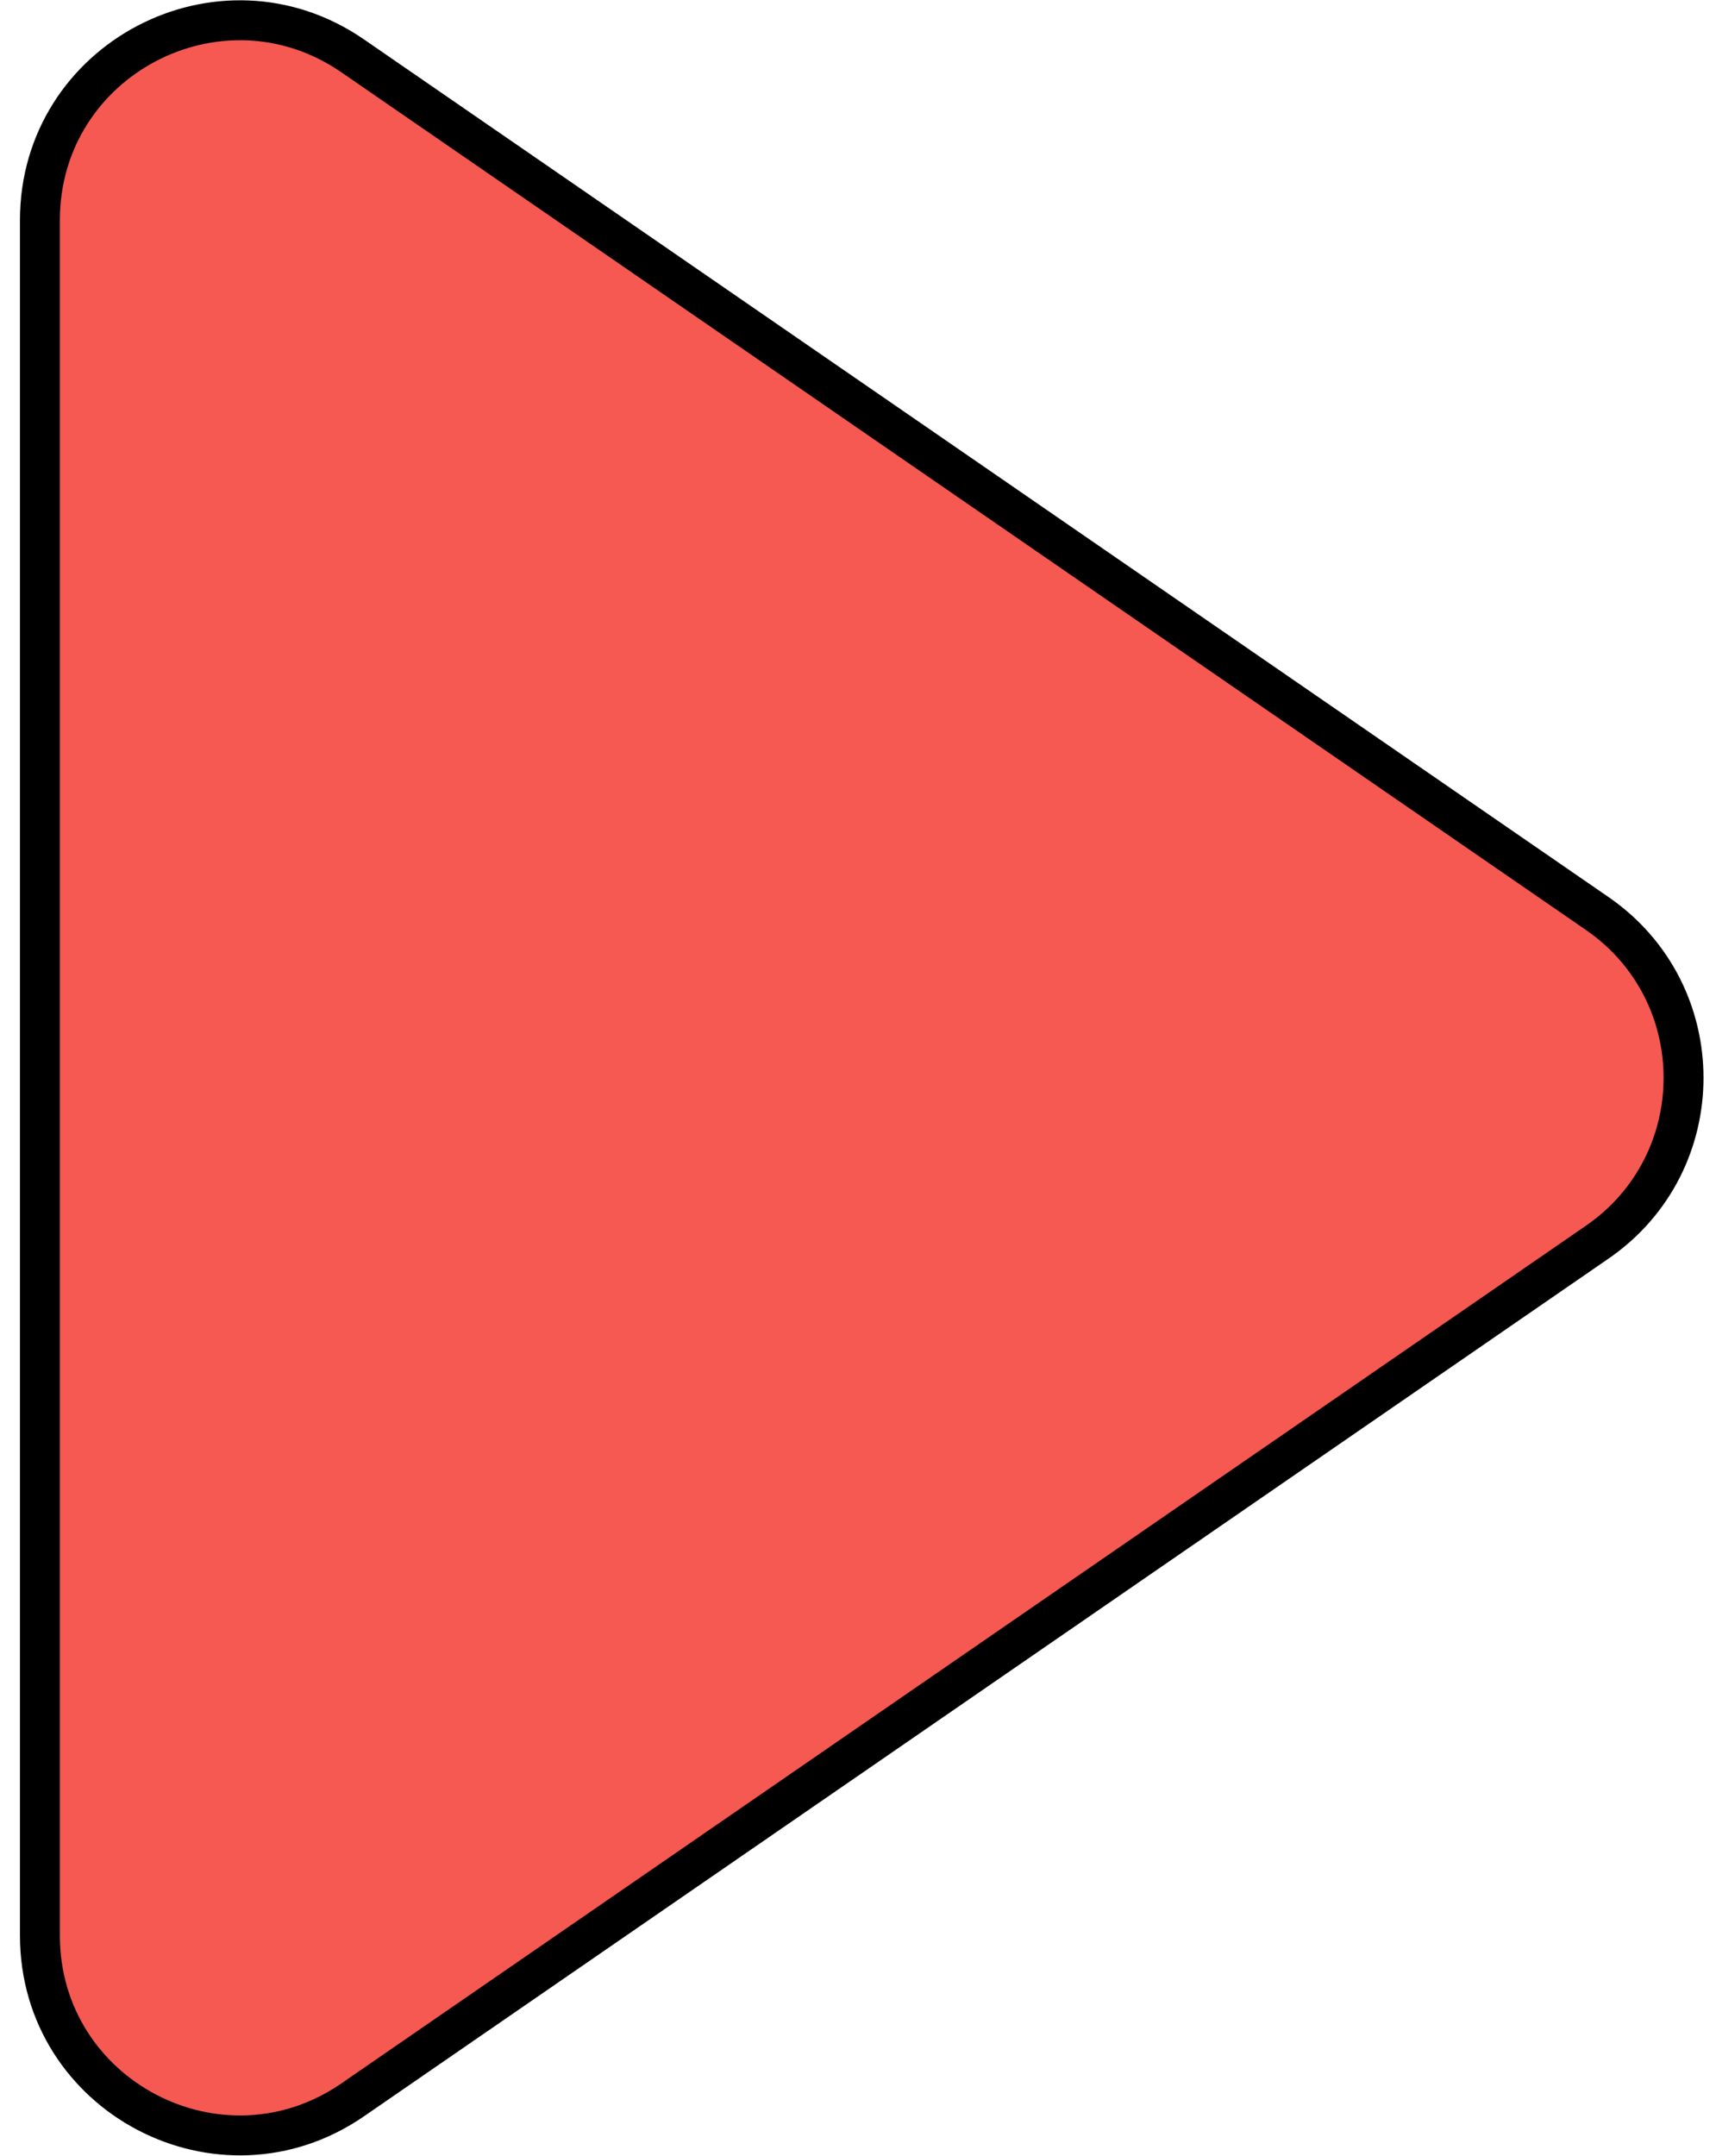 <svg width="43" height="54" viewBox="0 0 43 54" fill="none" xmlns="http://www.w3.org/2000/svg">
<path d="M8.837 1.399C5.519 -0.887 1 1.488 1 5.516V27V48.484C1 52.512 5.519 54.887 8.837 52.602L40.023 31.117C42.908 29.13 42.908 24.87 40.023 22.883L8.837 1.399Z" fill="#F55951" stroke="black"/>
</svg>

